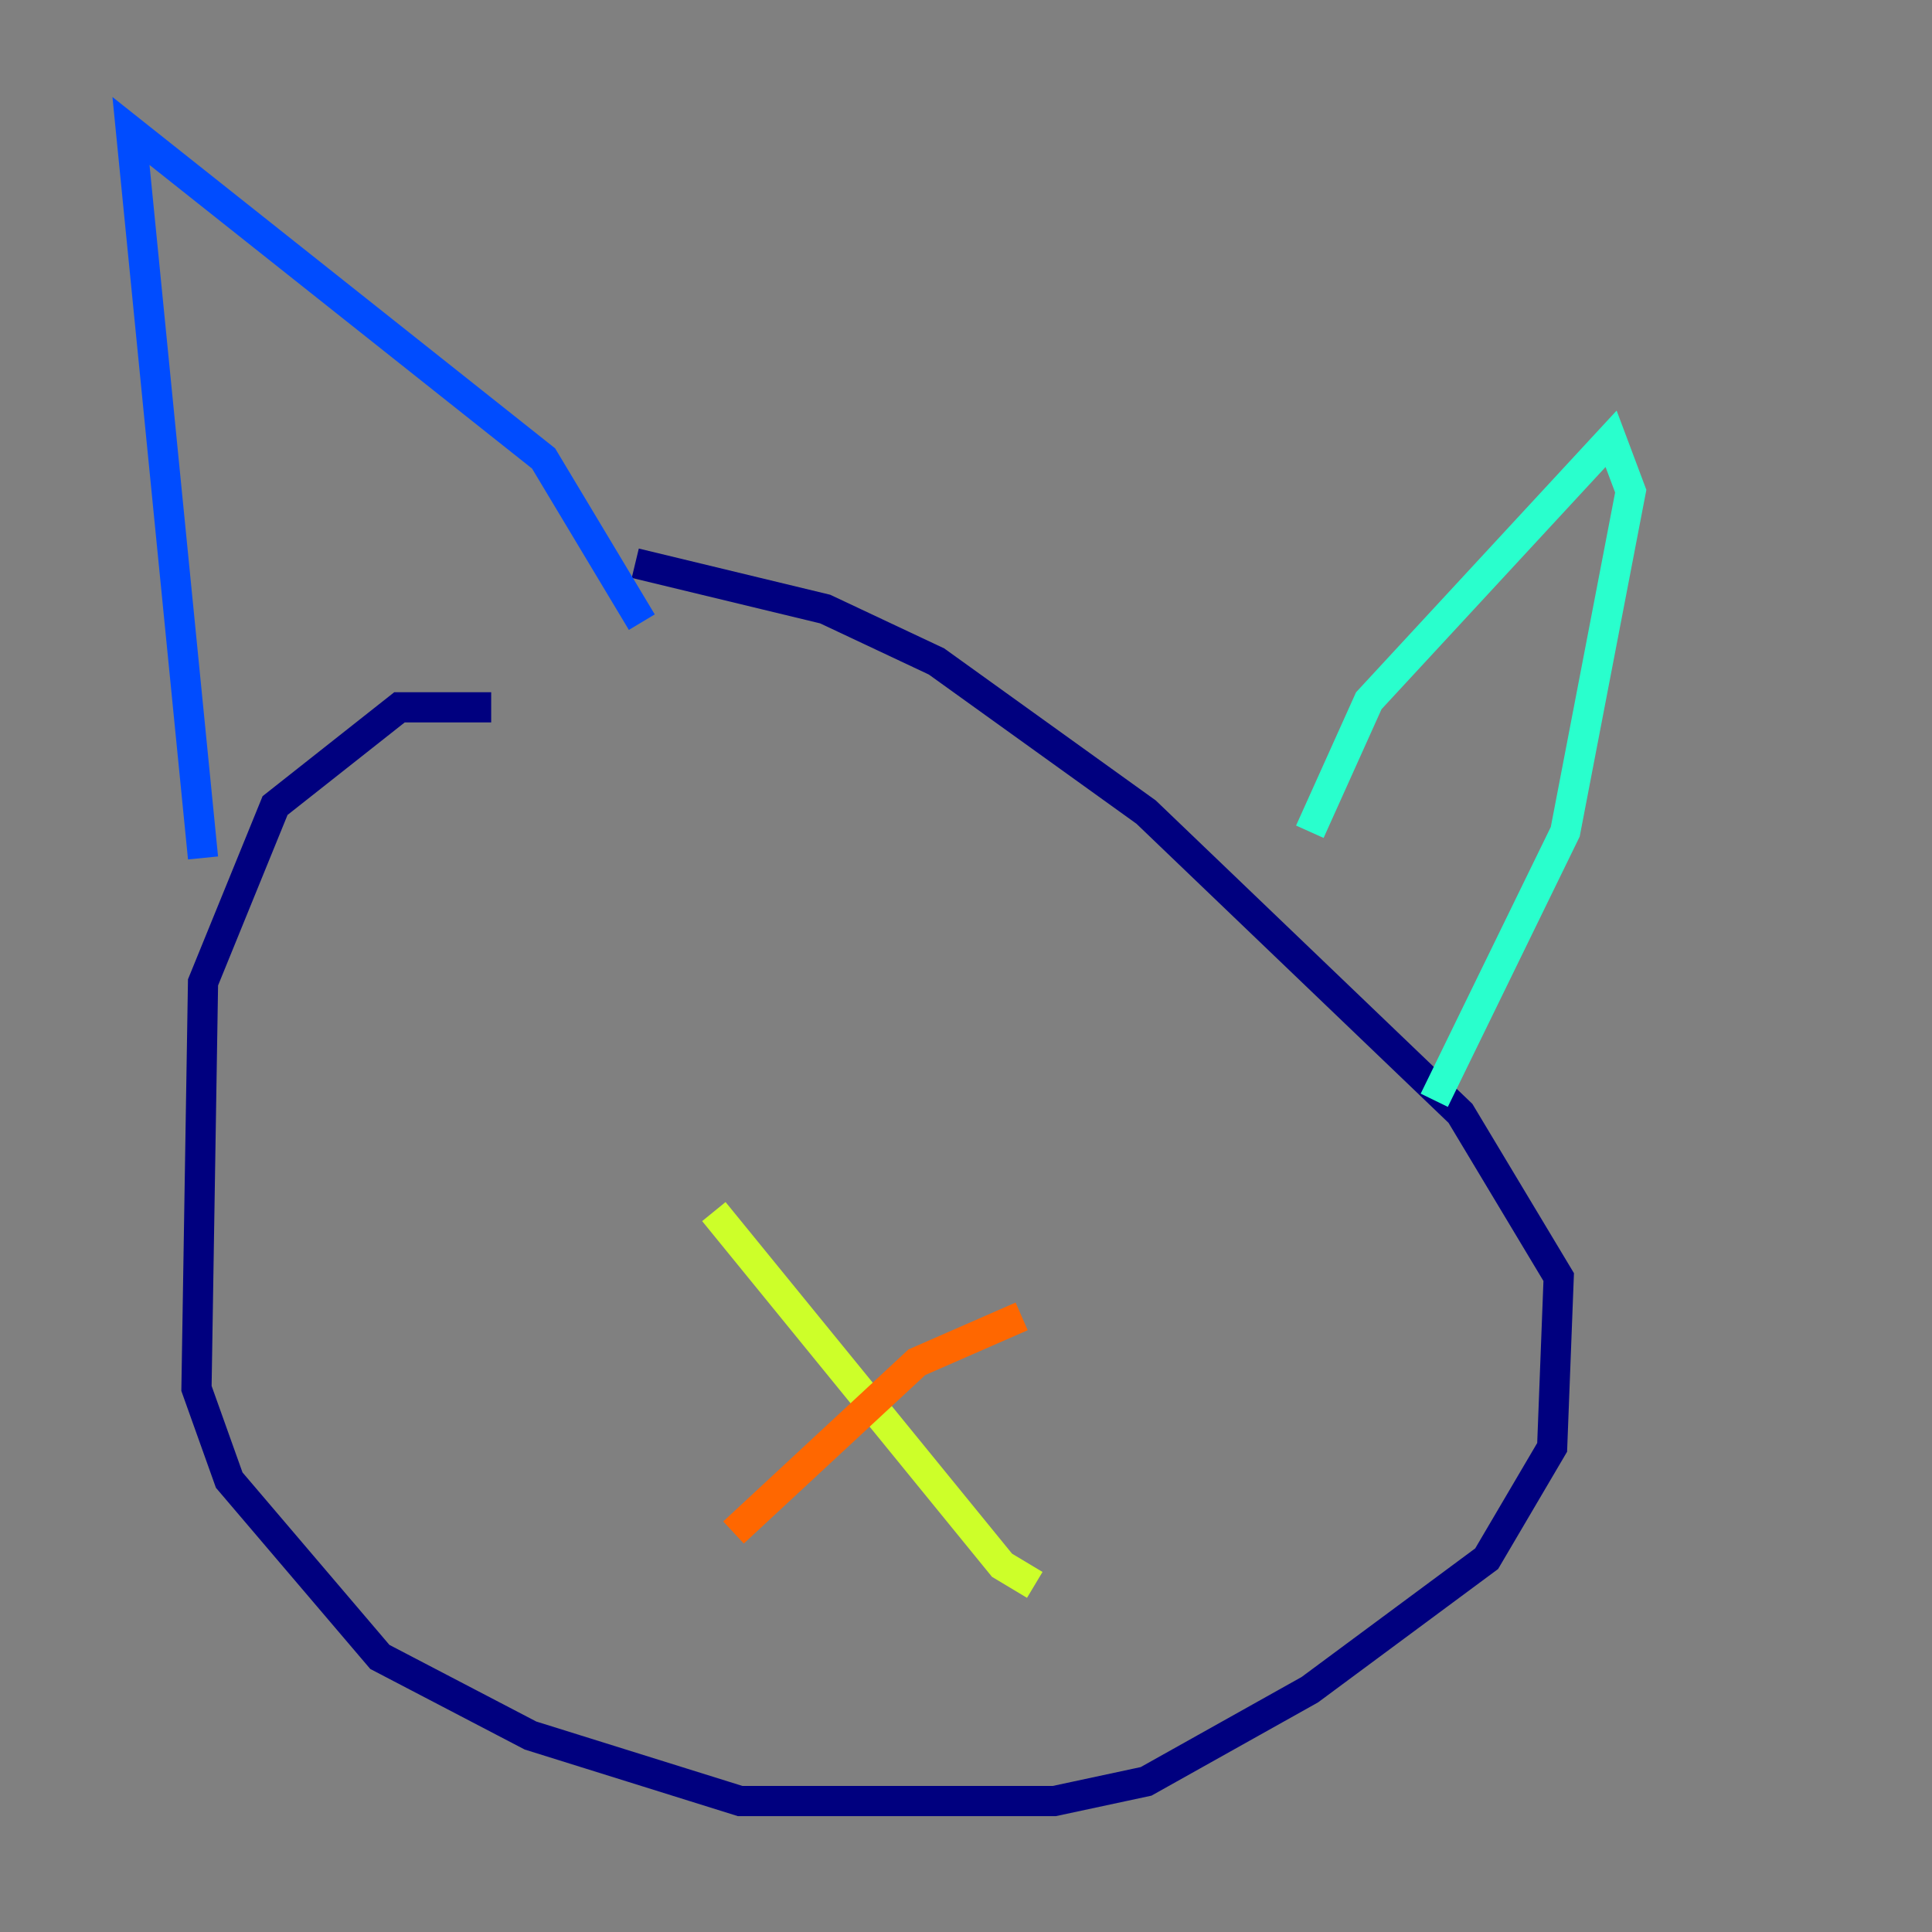 <?xml version="1.0" encoding="utf-8" ?>
<svg baseProfile="tiny" height="128" version="1.2" viewBox="0,0,128,128" width="128" xmlns="http://www.w3.org/2000/svg" xmlns:ev="http://www.w3.org/2001/xml-events" xmlns:xlink="http://www.w3.org/1999/xlink"><rect x="0" y="0" width="128" height="128" fill="#808080" stroke="none"/><defs /><polyline fill="none" points="32.542,46.861 26.468,46.861 18.224,53.37 13.451,65.085 13.017,91.986 15.186,98.061 25.166,109.776 35.146,114.983 49.031,119.322 69.858,119.322 75.932,118.02 86.78,111.946 98.495,103.268 102.834,95.891 103.268,84.61 96.759,73.763 75.932,53.803 62.047,43.824 54.671,40.352 42.088,37.315" stroke="#00007f" stroke-width="2" /><polyline fill="none" points="13.451,56.841 8.678,8.678 36.014,30.373 42.522,41.22" stroke="#004cff" stroke-width="2" /><polyline fill="none" points="86.78,55.105 90.685,46.427 106.739,29.071 108.041,32.542 103.702,55.105 95.024,72.895" stroke="#29ffcd" stroke-width="2" /><polyline fill="none" points="47.295,80.271 66.386,103.702 68.556,105.003" stroke="#cdff29" stroke-width="2" /><polyline fill="none" points="67.688,87.214 60.746,90.251 48.597,101.532" stroke="#ff6700" stroke-width="2" /><polyline fill="none" points="29.071,61.614 29.071,61.614" stroke="#7f0000" stroke-width="2" /></svg>